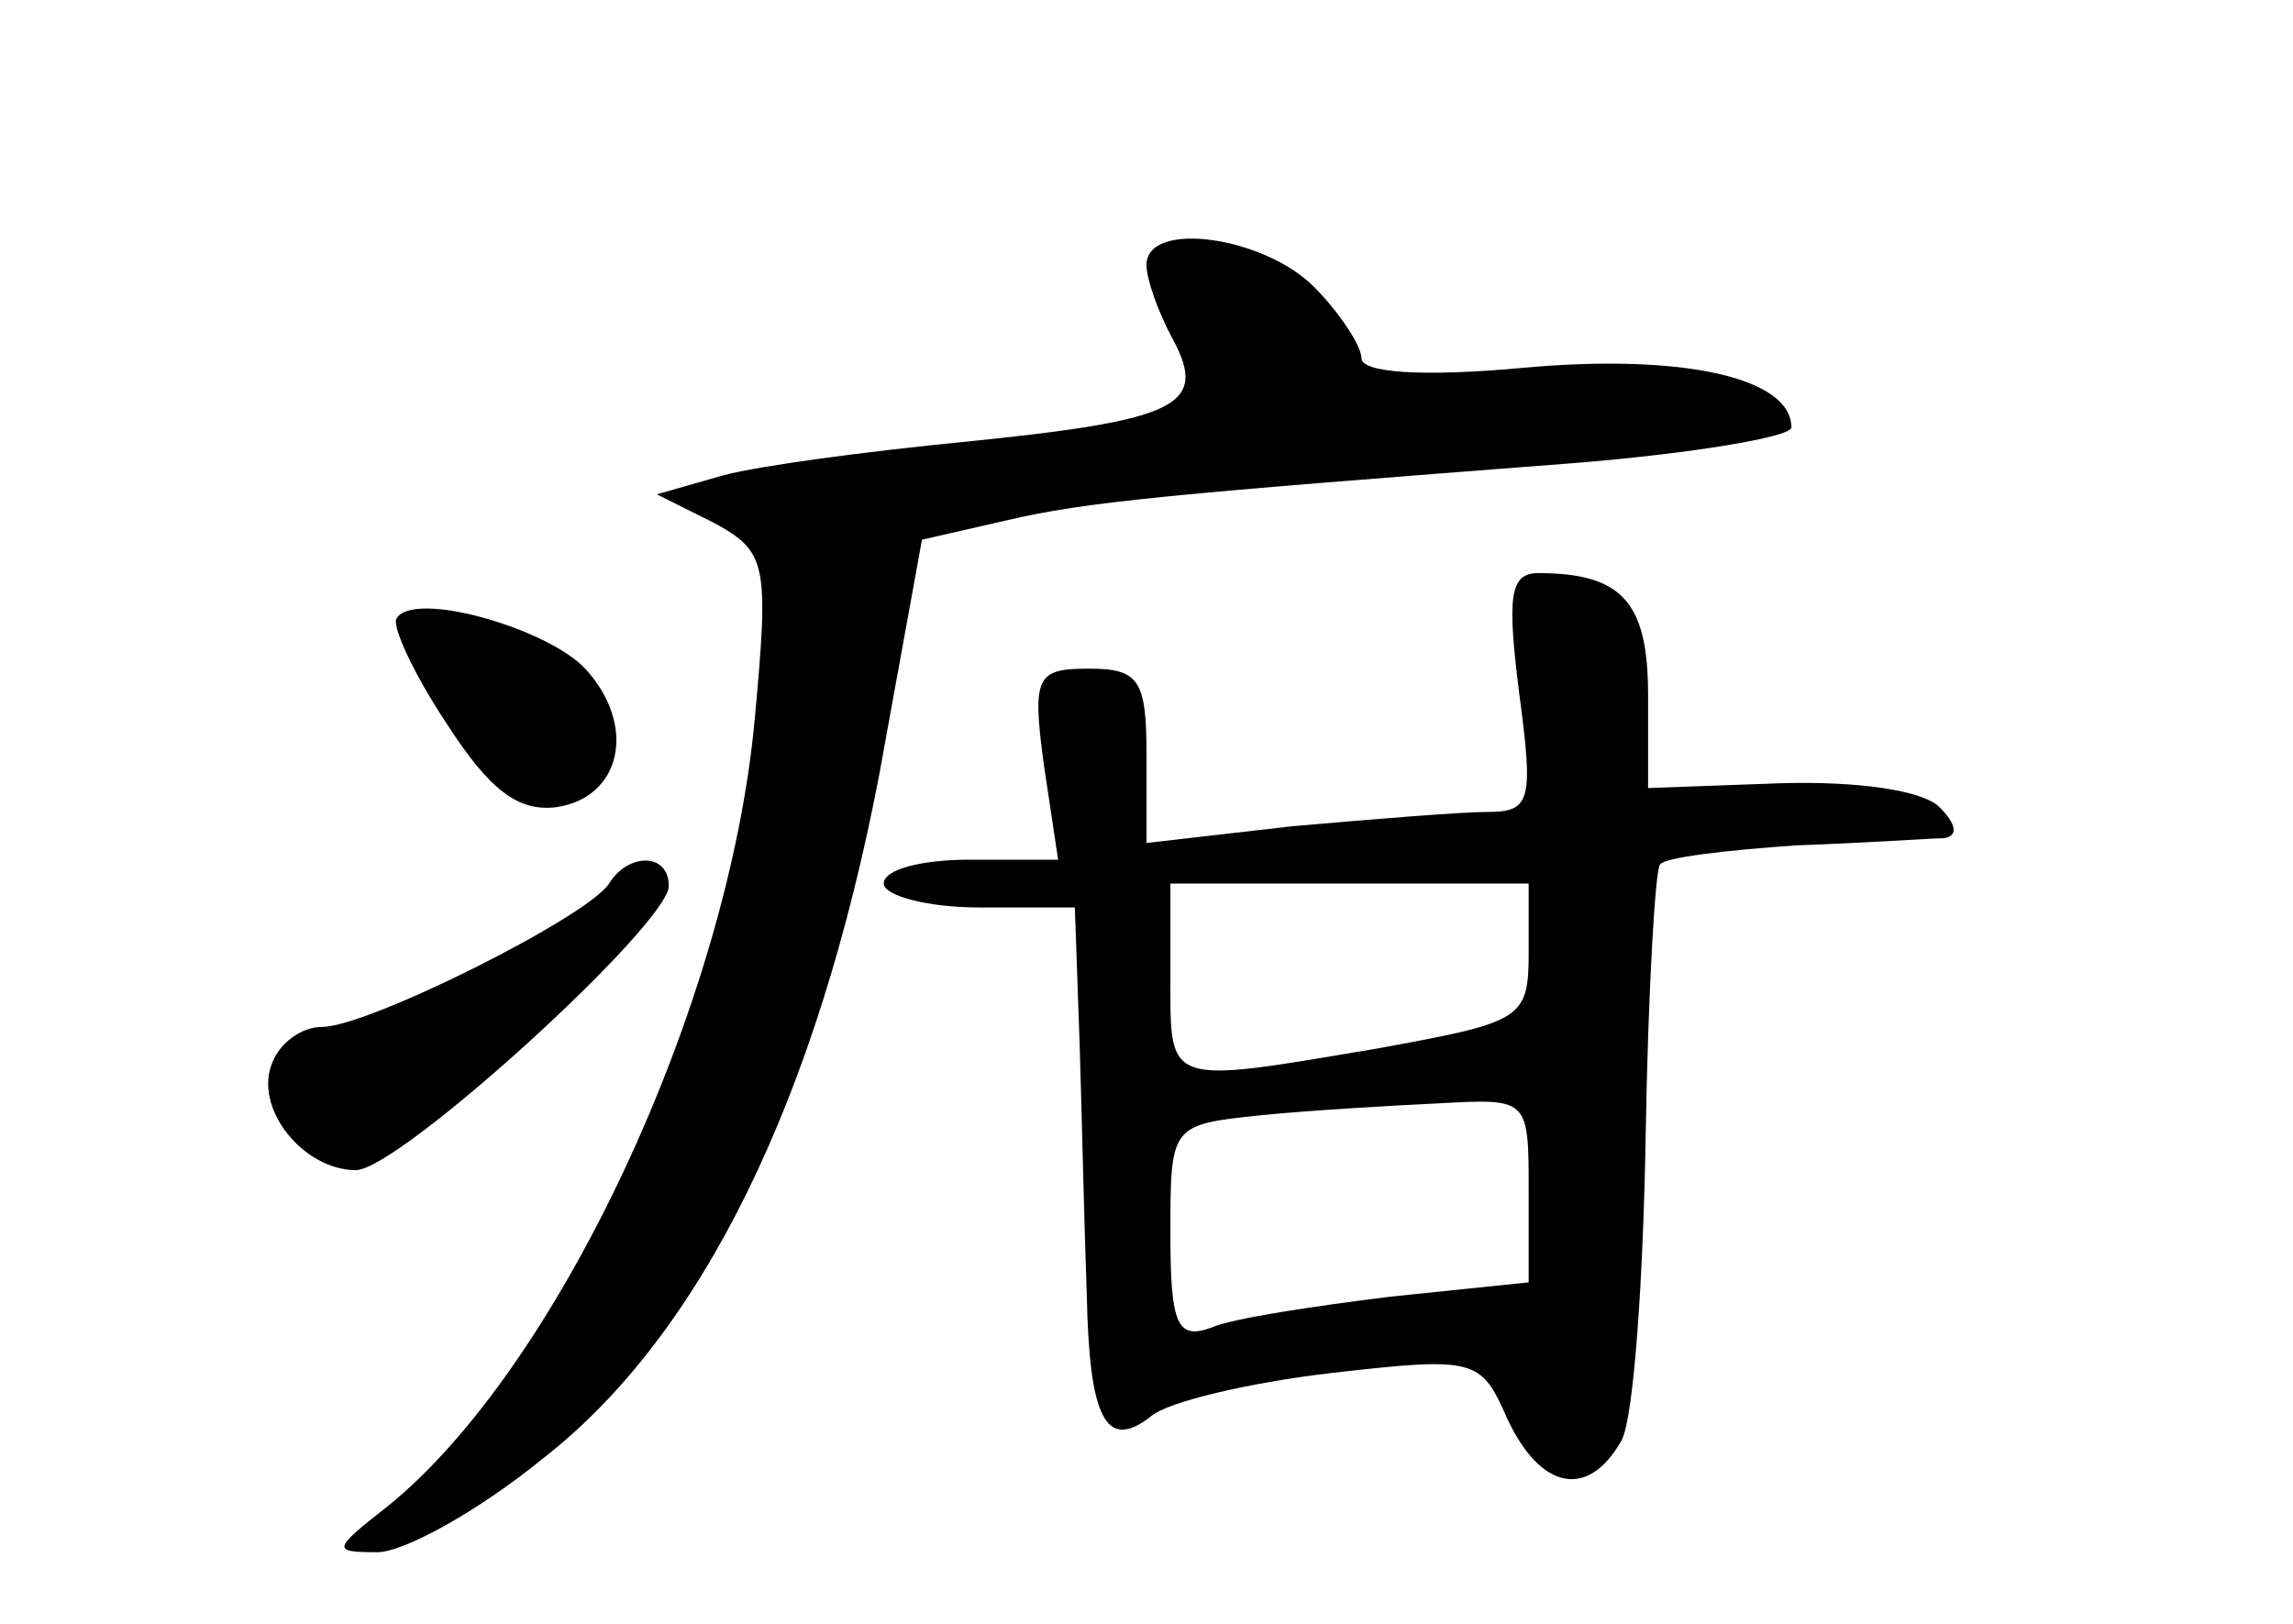 <?xml version="1.0" standalone="no"?>
<!DOCTYPE svg PUBLIC "-//W3C//DTD SVG 20010904//EN"
 "http://www.w3.org/TR/2001/REC-SVG-20010904/DTD/svg10.dtd">
<svg version="1.0" xmlns="http://www.w3.org/2000/svg"
 width="96pt" height="68pt" viewBox="0 0 96 68"
 preserveAspectRatio="xMidYMid meet">
<g transform="translate(0,68) scale(0.1,-0.1)"
fill="#000000" stroke="none">
<path d="M480 569 c0 -6 5 -20 11 -31 15 -28 2 -34 -87 -43 -41 -4 -86 -10
-101 -14 l-28 -8 24 -12 c22 -12 23 -17 17 -82 -11 -120 -83 -273 -154 -330
-23 -18 -23 -19 -4 -19 11 0 42 17 69 39 67 52 115 151 141 286 l18 99 35 8
c34 8 68 11 237 24 50 4 92 11 92 15 0 21 -46 31 -112 25 -43 -4 -68 -2 -68 4
0 5 -9 19 -20 30 -21 21 -70 28 -70 9z"/>
<path d="M636 390 c6 -45 5 -50 -13 -50 -11 0 -48 -3 -82 -6 l-61 -7 0 37 c0
31 -3 36 -24 36 -22 0 -24 -3 -19 -40 l6 -40 -37 0 c-20 0 -36 -4 -36 -10 0
-5 18 -10 40 -10 l40 0 2 -57 c1 -32 2 -79 3 -105 1 -52 8 -66 27 -51 7 6 41
14 75 18 61 7 63 6 74 -19 14 -30 34 -34 48 -9 5 10 9 67 10 128 1 60 4 111 6
113 2 3 28 6 57 8 29 1 57 3 62 3 6 1 5 6 -2 13 -7 7 -34 11 -67 10 l-55 -2 0
39 c0 39 -11 51 -46 51 -12 0 -13 -10 -8 -50z m4 -109 c0 -28 -3 -29 -63 -40
-89 -15 -87 -16 -87 29 l0 40 75 0 75 0 0 -29z m0 -100 l0 -38 -58 -6 c-32 -4
-66 -9 -75 -13 -14 -5 -17 1 -17 39 0 46 0 46 38 50 20 2 54 4 75 5 37 2 37 2
37 -37z"/>
<path d="M166 421 c-2 -3 7 -23 21 -44 18 -28 30 -37 46 -35 27 4 34 34 12 58
-16 17 -72 33 -79 21z"/>
<path d="M255 310 c-9 -14 -101 -60 -120 -60 -9 0 -18 -7 -21 -15 -8 -19 13
-45 35 -45 18 0 131 103 131 119 0 14 -17 14 -25 1z"/>
</g>
</svg>

